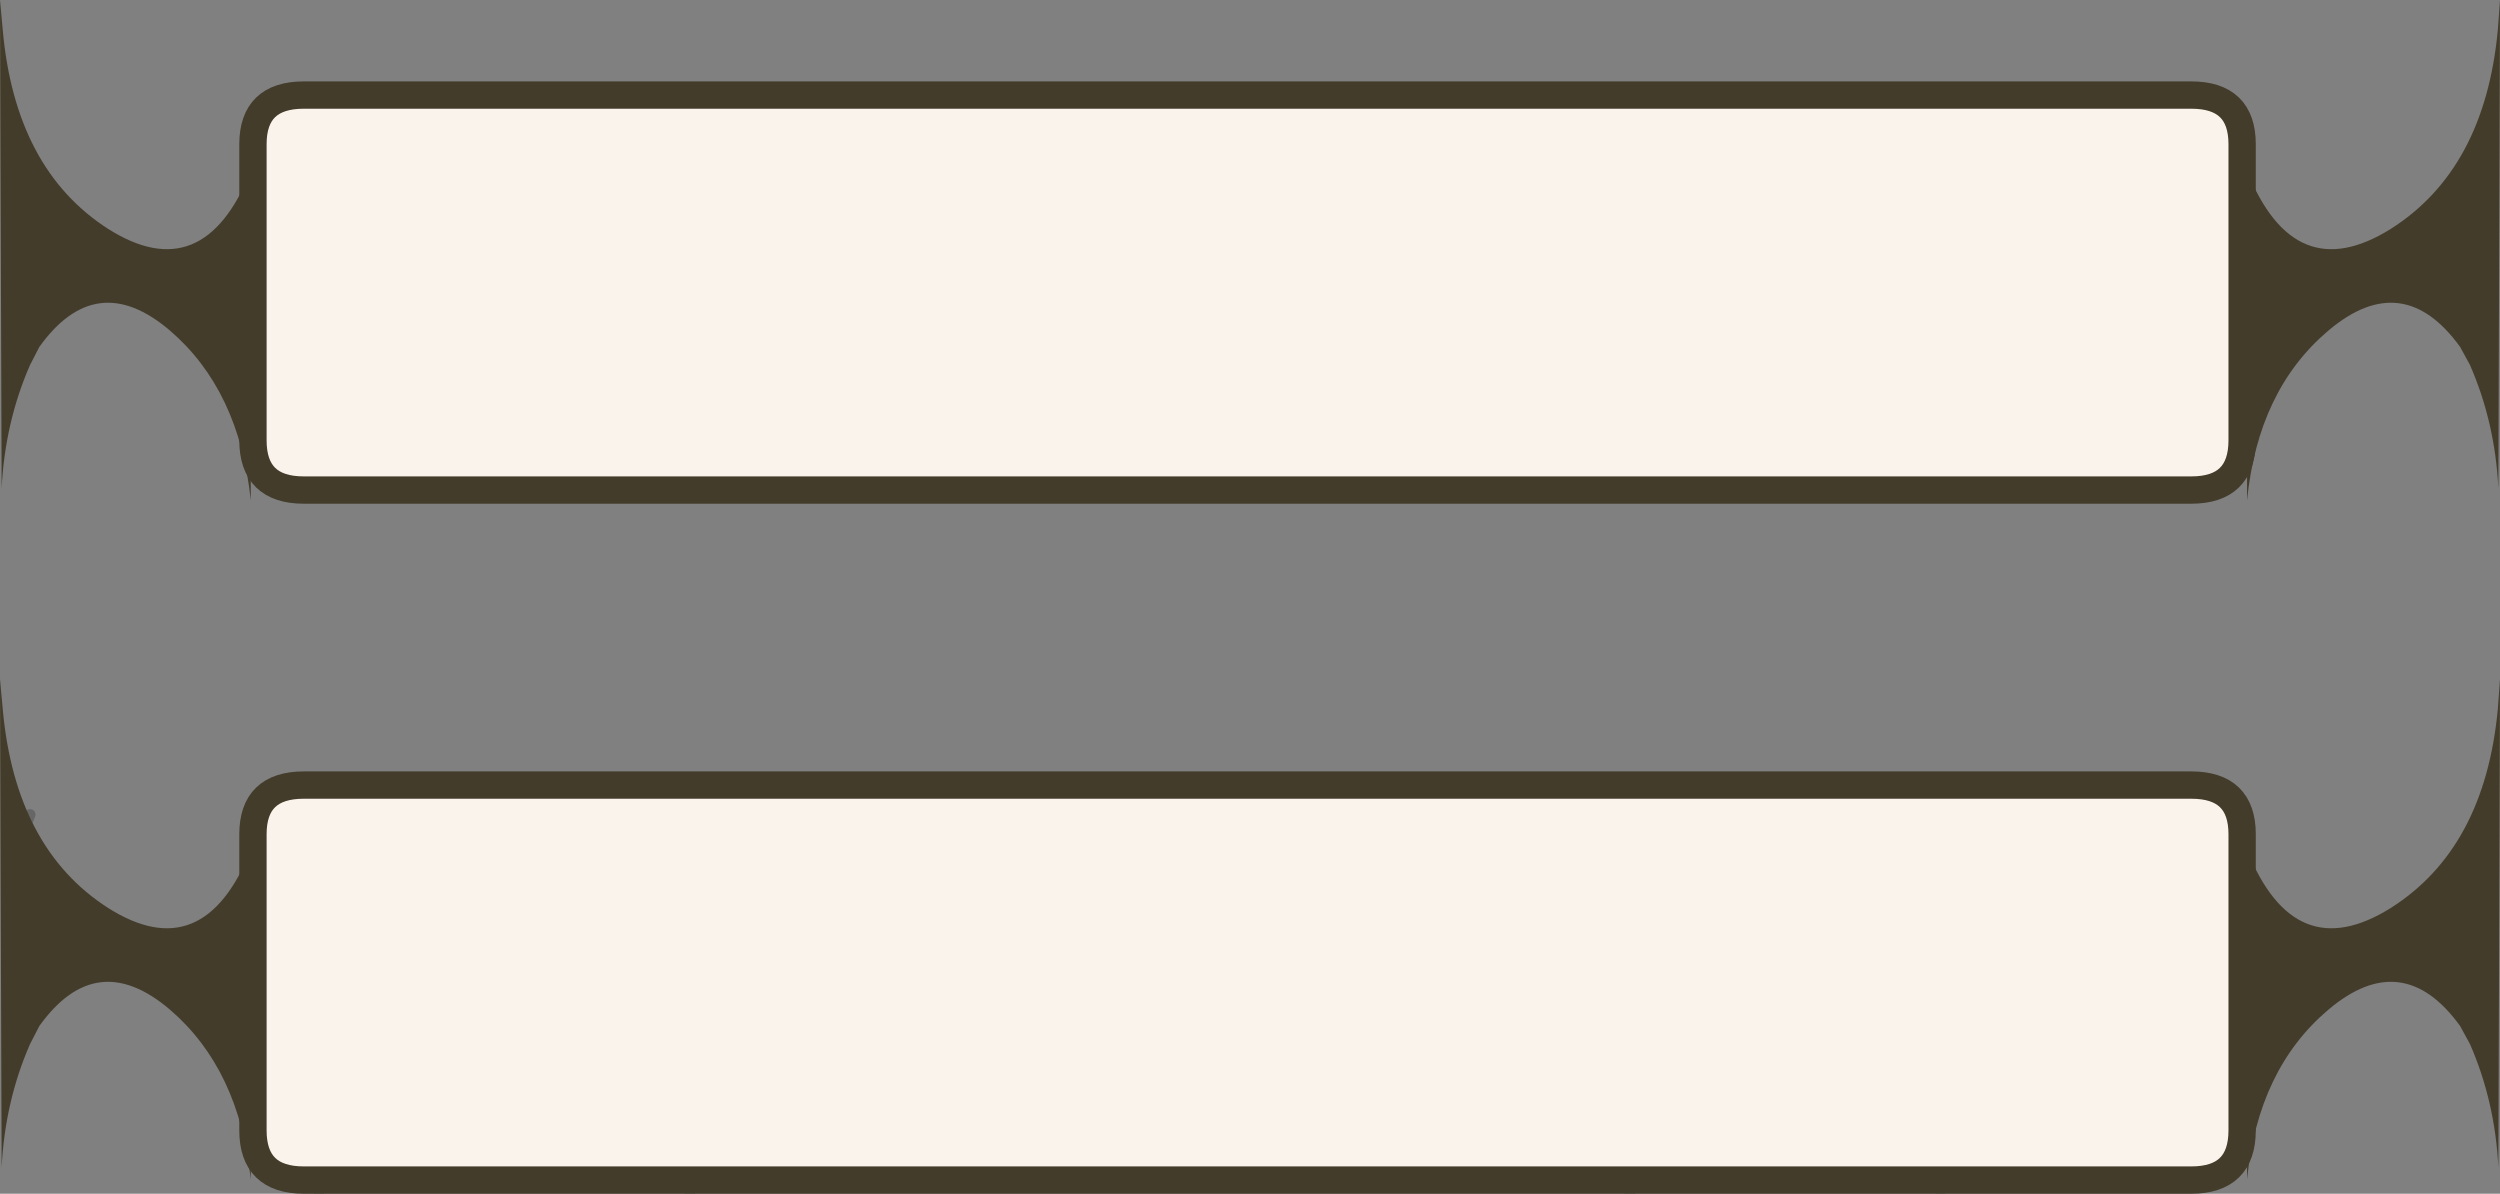 <?xml version="1.0" encoding="UTF-8" standalone="no"?>
<svg xmlns:ffdec="https://www.free-decompiler.com/flash" xmlns:xlink="http://www.w3.org/1999/xlink" ffdec:objectType="shape" height="109.25px" width="228.8px" xmlns="http://www.w3.org/2000/svg">
  <rect width="100%" height="100%" fill="#808080" stroke="none"/>
  <g transform="matrix(1.0, 0.0, 0.0, 1.0, -2.55, -21.95)">
    <path d="M151.65 130.95 L174.95 114.9 180.15 130.95 151.65 130.95" fill="url(#gradient0)" fill-rule="evenodd" stroke="none"/>
    <path d="M31.75 130.95 L31.5 117.55 41.95 108.35 65.7 130.95 31.75 130.95" fill="url(#gradient1)" fill-rule="evenodd" stroke="none"/>
    <path d="M180.15 130.95 L174.95 114.9 151.65 130.95 M65.7 130.95 L41.95 108.35 31.5 117.55 31.75 130.95 M41.95 108.35 L40.7 107.1 M5.3 96.5 L4.05 99.7 M41.95 108.35 L58.55 93.7" ffdec:has-small-stroke="true" ffdec:original-stroke-width="0.25" fill="none" stroke="#000000" stroke-linecap="round" stroke-linejoin="bevel" stroke-opacity="0.2" stroke-width="1.0"/>
    <path d="M203.1 30.65 Q207.75 30.65 207.75 35.15 L207.75 62.25 Q207.75 66.8 203.1 66.8 L30.35 66.8 Q25.7 66.8 25.7 62.25 L25.7 35.15 Q25.7 30.65 30.35 30.65 L203.1 30.65" fill="#faf3eb" fill-rule="evenodd" stroke="none"/>
    <path d="M203.1 30.65 L30.35 30.65 Q25.7 30.65 25.7 35.15 L25.7 62.25 Q25.7 66.8 30.35 66.8 L203.1 66.8 Q207.75 66.8 207.75 62.25 L207.75 35.15 Q207.75 30.65 203.1 30.65 Z" fill="none" stroke="#433c2b" stroke-linecap="round" stroke-linejoin="bevel" stroke-width="2.5"/>
    <path d="M203.1 93.8 Q207.75 93.8 207.75 98.3 L207.75 125.4 Q207.75 129.95 203.1 129.95 L30.35 129.95 Q25.7 129.95 25.7 125.4 L25.7 98.3 Q25.7 93.8 30.35 93.8 L203.1 93.8" fill="#faf3eb" fill-rule="evenodd" stroke="none"/>
    <path d="M203.1 93.8 L30.35 93.8 Q25.7 93.8 25.7 98.3 L25.7 125.4 Q25.7 129.95 30.35 129.95 L203.1 129.95 Q207.75 129.95 207.75 125.4 L207.75 98.3 Q207.75 93.8 203.1 93.8 Z" fill="none" stroke="#433c2b" stroke-linecap="round" stroke-linejoin="bevel" stroke-width="2.5"/>
    <path d="M2.8 24.7 Q3.95 37.45 12.45 42.9 21.15 48.4 25.5 37.6 L25.5 67.75 Q24.45 57.65 18.1 52.2 11.35 46.45 6.15 53.7 L5.3 55.35 Q3.0 60.6 2.7 66.65 L2.55 21.95 2.8 24.7" fill="#433c2b" fill-rule="evenodd" stroke="none"/>
    <path d="M221.35 42.9 Q229.95 37.45 231.15 24.7 L231.35 21.95 231.2 66.65 Q230.9 60.6 228.6 55.35 L227.7 53.7 Q222.45 46.45 215.65 52.2 209.2 57.65 208.2 67.75 L208.2 37.6 Q212.55 48.4 221.35 42.9" fill="#433c2b" fill-rule="evenodd" stroke="none"/>
    <path d="M2.8 86.85 Q3.95 99.6 12.45 105.05 21.15 110.55 25.5 99.75 L25.5 129.9 Q24.45 119.8 18.1 114.35 11.35 108.6 6.15 115.85 L5.3 117.5 Q3.0 122.75 2.7 128.8 L2.55 84.1 2.8 86.85" fill="#433c2b" fill-rule="evenodd" stroke="none"/>
    <path d="M231.15 86.85 L231.35 84.1 231.2 128.8 Q230.9 122.75 228.6 117.5 L227.7 115.85 Q222.45 108.6 215.65 114.35 209.2 119.8 208.2 129.9 L208.2 99.75 Q212.55 110.55 221.35 105.05 229.95 99.6 231.15 86.85" fill="#433c2b" fill-rule="evenodd" stroke="none"/>
  </g>
  <defs>
    <linearGradient gradientTransform="matrix(-0.052, -0.088, 0.104, -0.072, 83.05, 202.2)" gradientUnits="userSpaceOnUse" id="gradient0" spreadMethod="pad" x1="-819.2" x2="819.2">
      <stop offset="0.0" stop-color="#b9aa8a"/>
      <stop offset="0.776" stop-color="#756448"/>
    </linearGradient>
    <linearGradient gradientTransform="matrix(-0.035, -0.163, 0.12, -0.03, -59.65, 120.65)" gradientUnits="userSpaceOnUse" id="gradient1" spreadMethod="pad" x1="-819.2" x2="819.2">
      <stop offset="0.082" stop-color="#ac9a72"/>
      <stop offset="1.0" stop-color="#756448"/>
    </linearGradient>
  </defs>
</svg>
